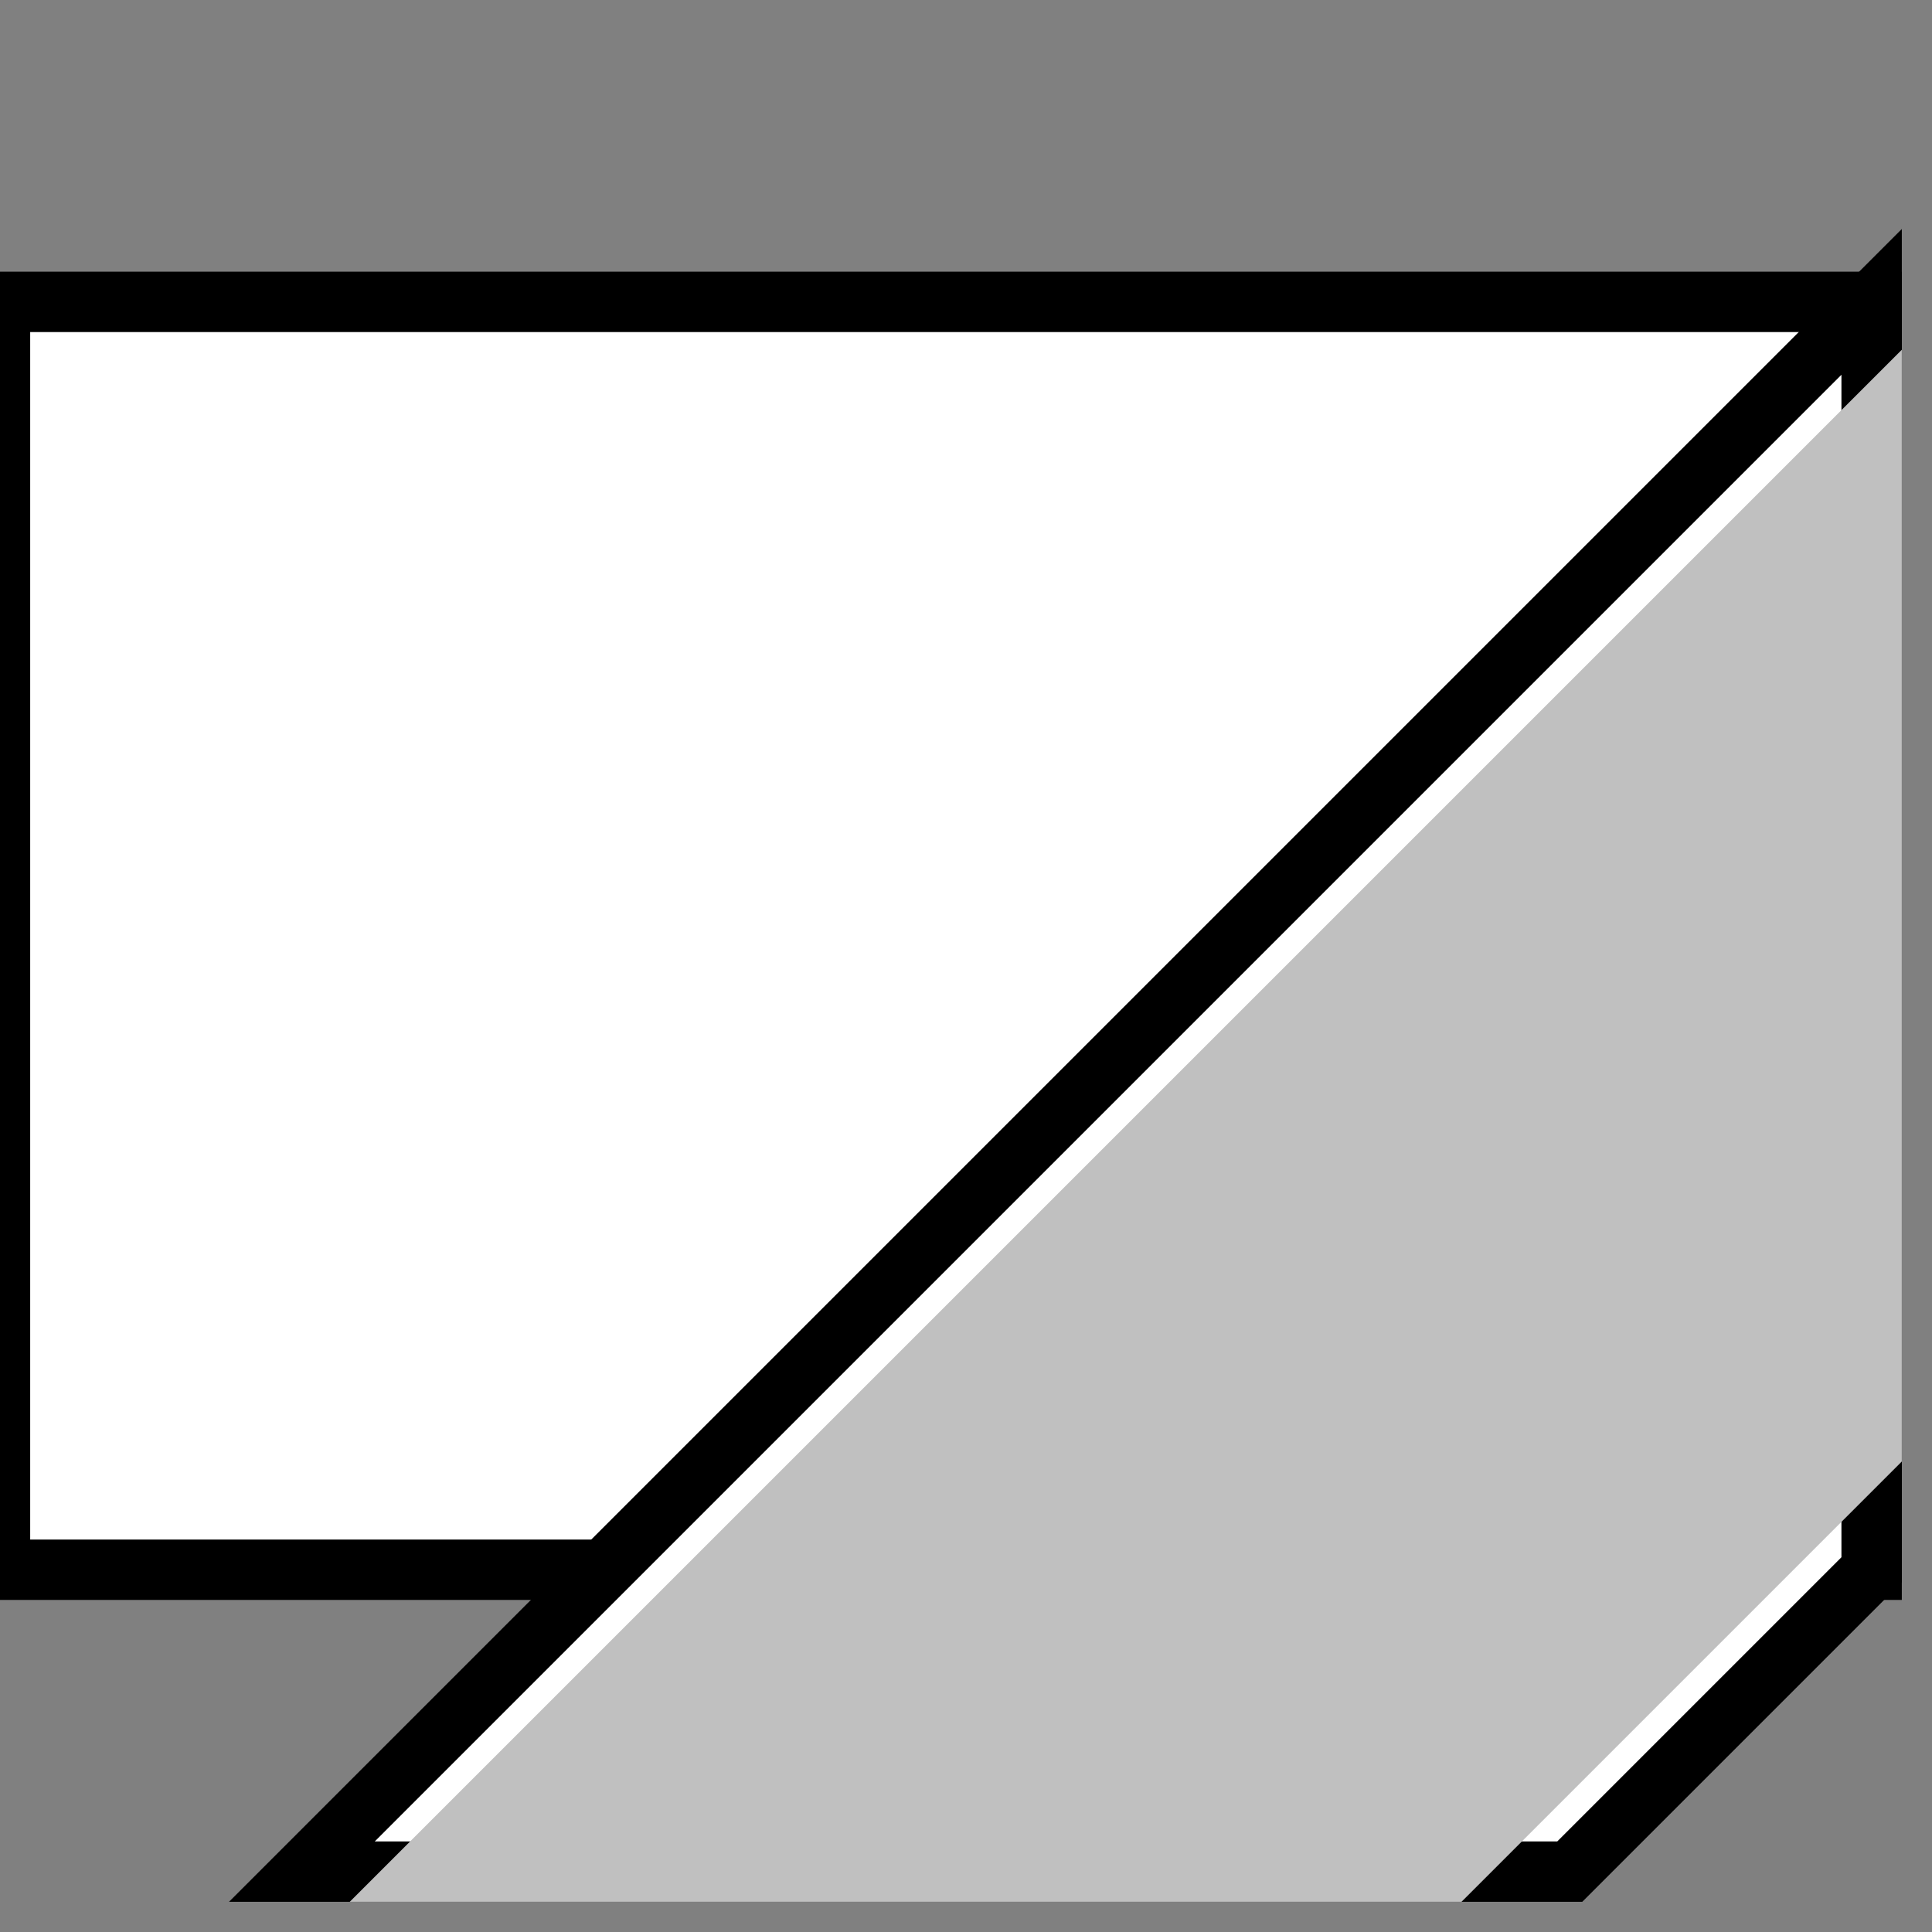 <svg width="32" height="32">
  <rect width="100%" height="100%" fill="#808080" stroke="none"/>
  <g>
    <!-- Track -->
    <!-- Grey -->
    <path stroke="rgb(0,0,0)" fill="rgb(255,255,255)" d="M 0,5 L 31,5 L 31,26 L 0,26 z " />
    <!--path stroke="rgb(192,192,192)" fill="rgb(192,192,192)" d="M 0,7 L 31,7 L 31,24 L 0,24 z " /-->
    <path stroke="rgb(0,0,0)" fill="rgb(255,255,255)" d="M 31,26 L 31,5 L 5,31 L 26,31 z " />
    <path stroke="rgb(192,192,192)" fill="rgb(192,192,192)" d="M 31,24 L 31,7 L 7,31 L 24,31 z " />
  </g>
</svg>
